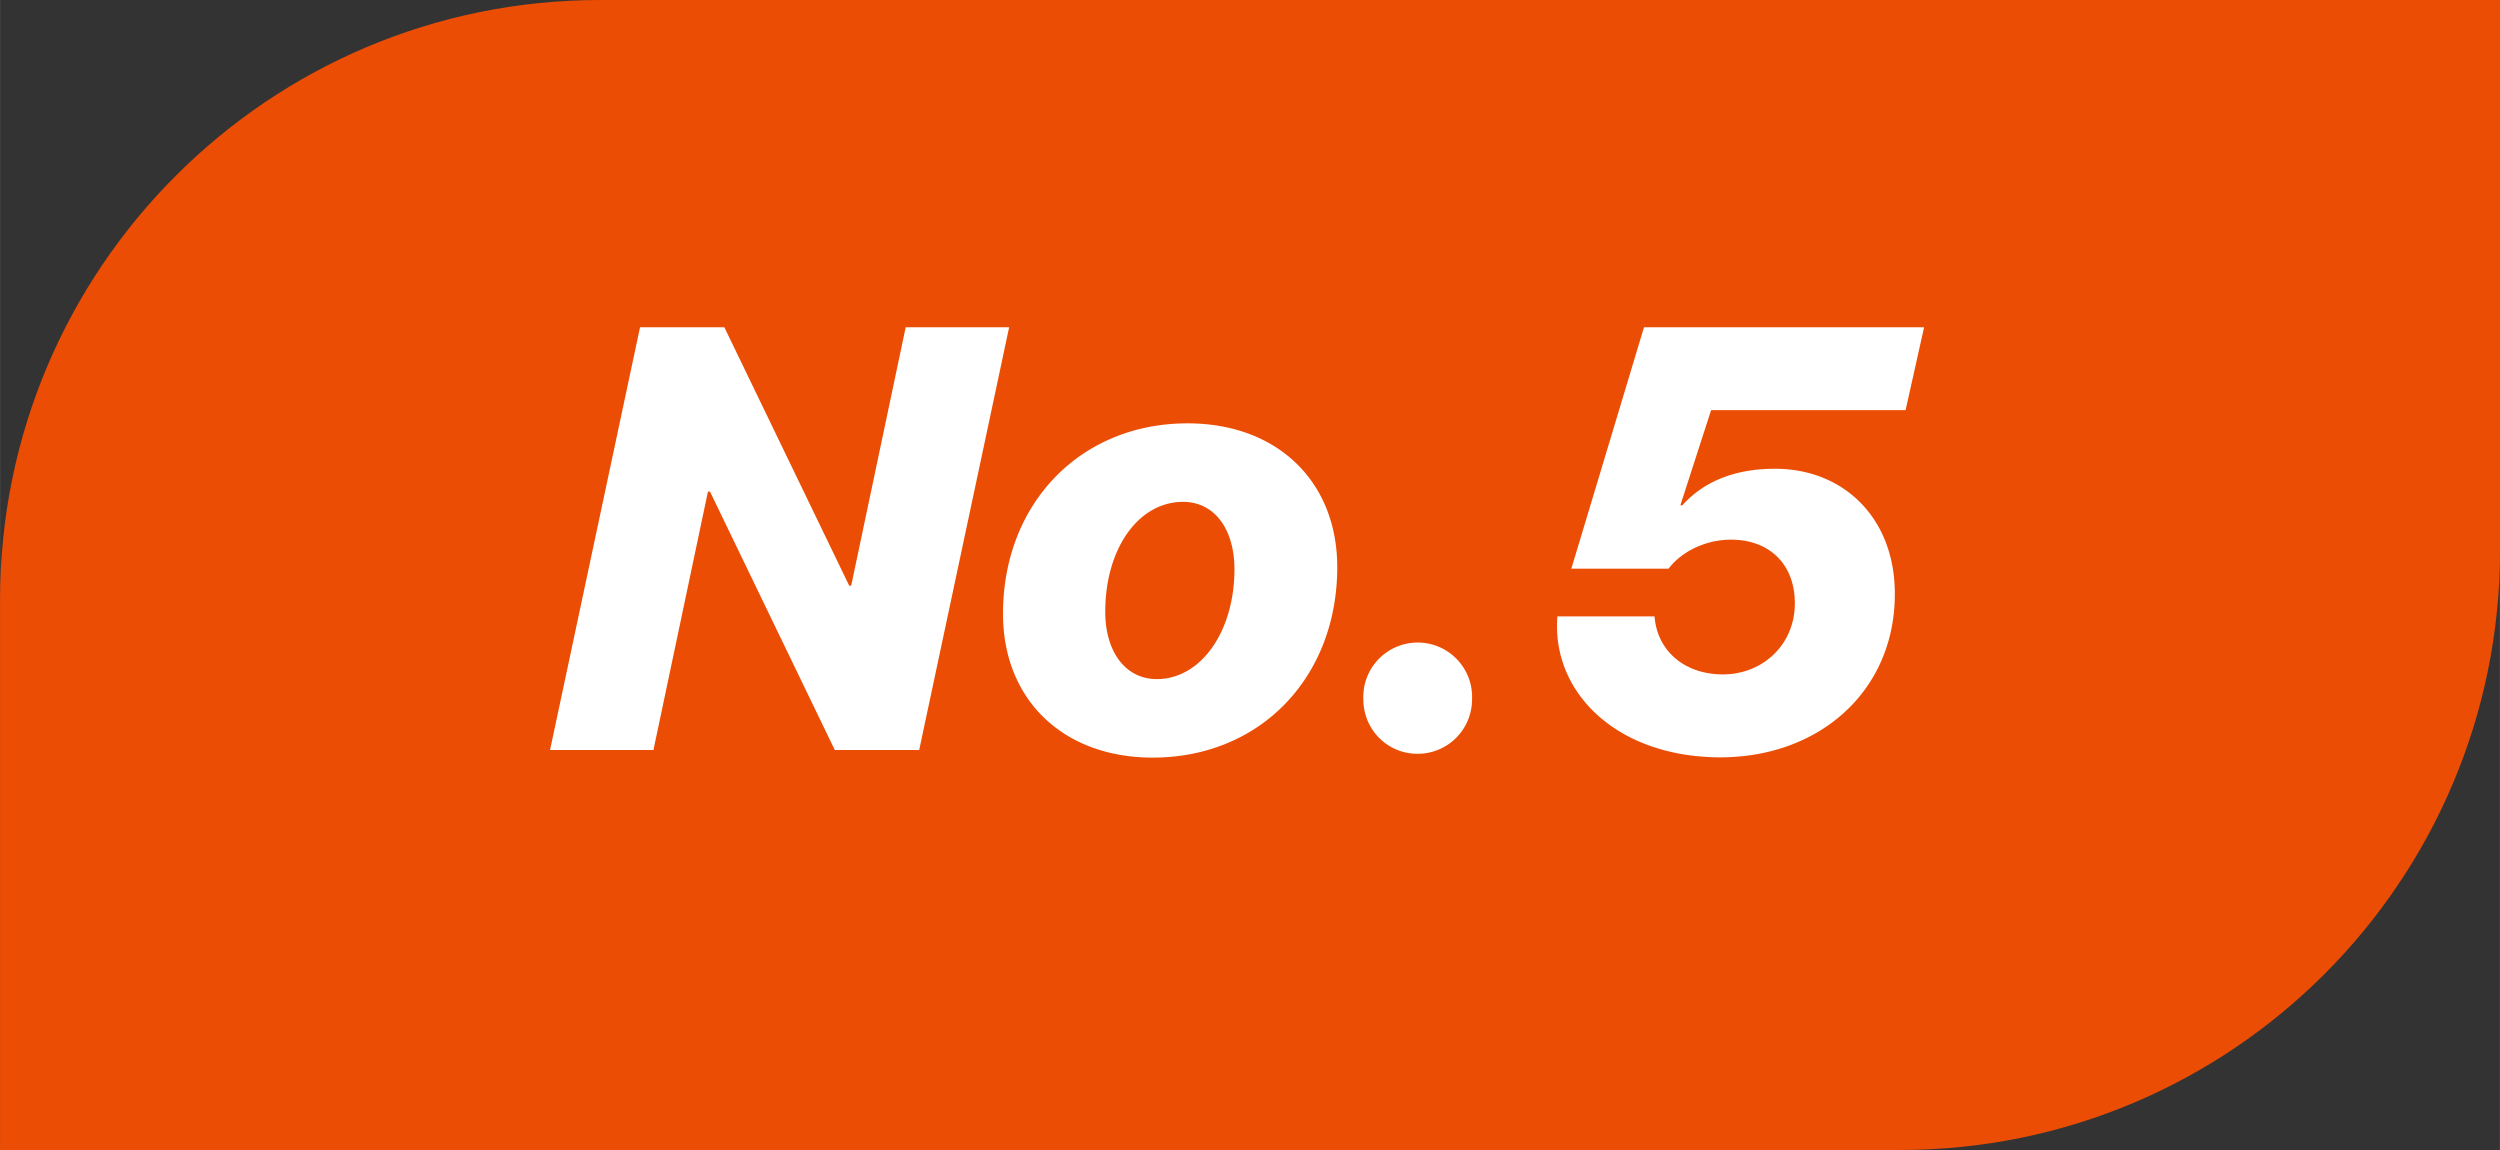 <?xml version="1.0" standalone="no"?><!DOCTYPE svg PUBLIC "-//W3C//DTD SVG 1.1//EN" "http://www.w3.org/Graphics/SVG/1.1/DTD/svg11.dtd"><svg class="icon" width="200px" height="92.00px" viewBox="0 0 2226 1024" version="1.1" xmlns="http://www.w3.org/2000/svg"><rect x="0" y="0" width="2226" height="1024" fill="#333333" stroke="none"/><path d="M534.261 0h1691.826v489.739c0 295.046-239.215 534.261-534.261 534.261H0V534.261C0 239.215 239.215 0 534.261 0z" fill="#FF5000" fill-opacity=".9" /><path d="M581.81 667.826l48.529-230.088h1.825L743.29 667.826h75.153l80.095-376.431h-92.115l-48.529 230.088h-1.781l-111.171-230.088H569.878L489.739 667.826h92.071z m444.55 6.767c95.722 0 164.33-71.457 164.33-169.539 0-76.444-53.471-128.089-133.298-128.089-95.499 0-164.33 71.457-164.33 169.539 0 76.711 53.738 128.089 133.298 128.089z m3.651-69.899c-27.648 0-45.902-23.997-45.902-60.015 0-56.097 29.473-97.814 69.365-97.814 27.648 0 45.679 24.042 45.679 60.015 0 55.296-29.741 97.814-69.142 97.814z m232.181 66.515c26.847 0 48.529-21.638 48.529-48.529a48.44 48.44 0 1 0-96.79 0c0 26.891 21.37 48.529 48.262 48.529z m266.062 3.117c91.314 1.603 160.189-59.437 158.898-147.634-0.801-65.714-45.679-109.301-106.719-109.301-36.241 0-63.889 11.754-82.454 32.59h-1.781l27.381-84.769h173.19l16.473-73.817h-249.411l-64.69 214.951h86.595c12.021-15.894 33.926-25.823 55.563-25.823 34.46 0 56.854 22.172 56.854 56.587 0 37.042-28.672 63.399-64.111 63.399-33.97 0-58.457-20.836-60.817-51.645h-86.595c0 2.093-0.267 5.209-0.267 9.127 0.267 62.33 55.296 114.777 141.891 116.335z" fill="#FFFFFF" /></svg>